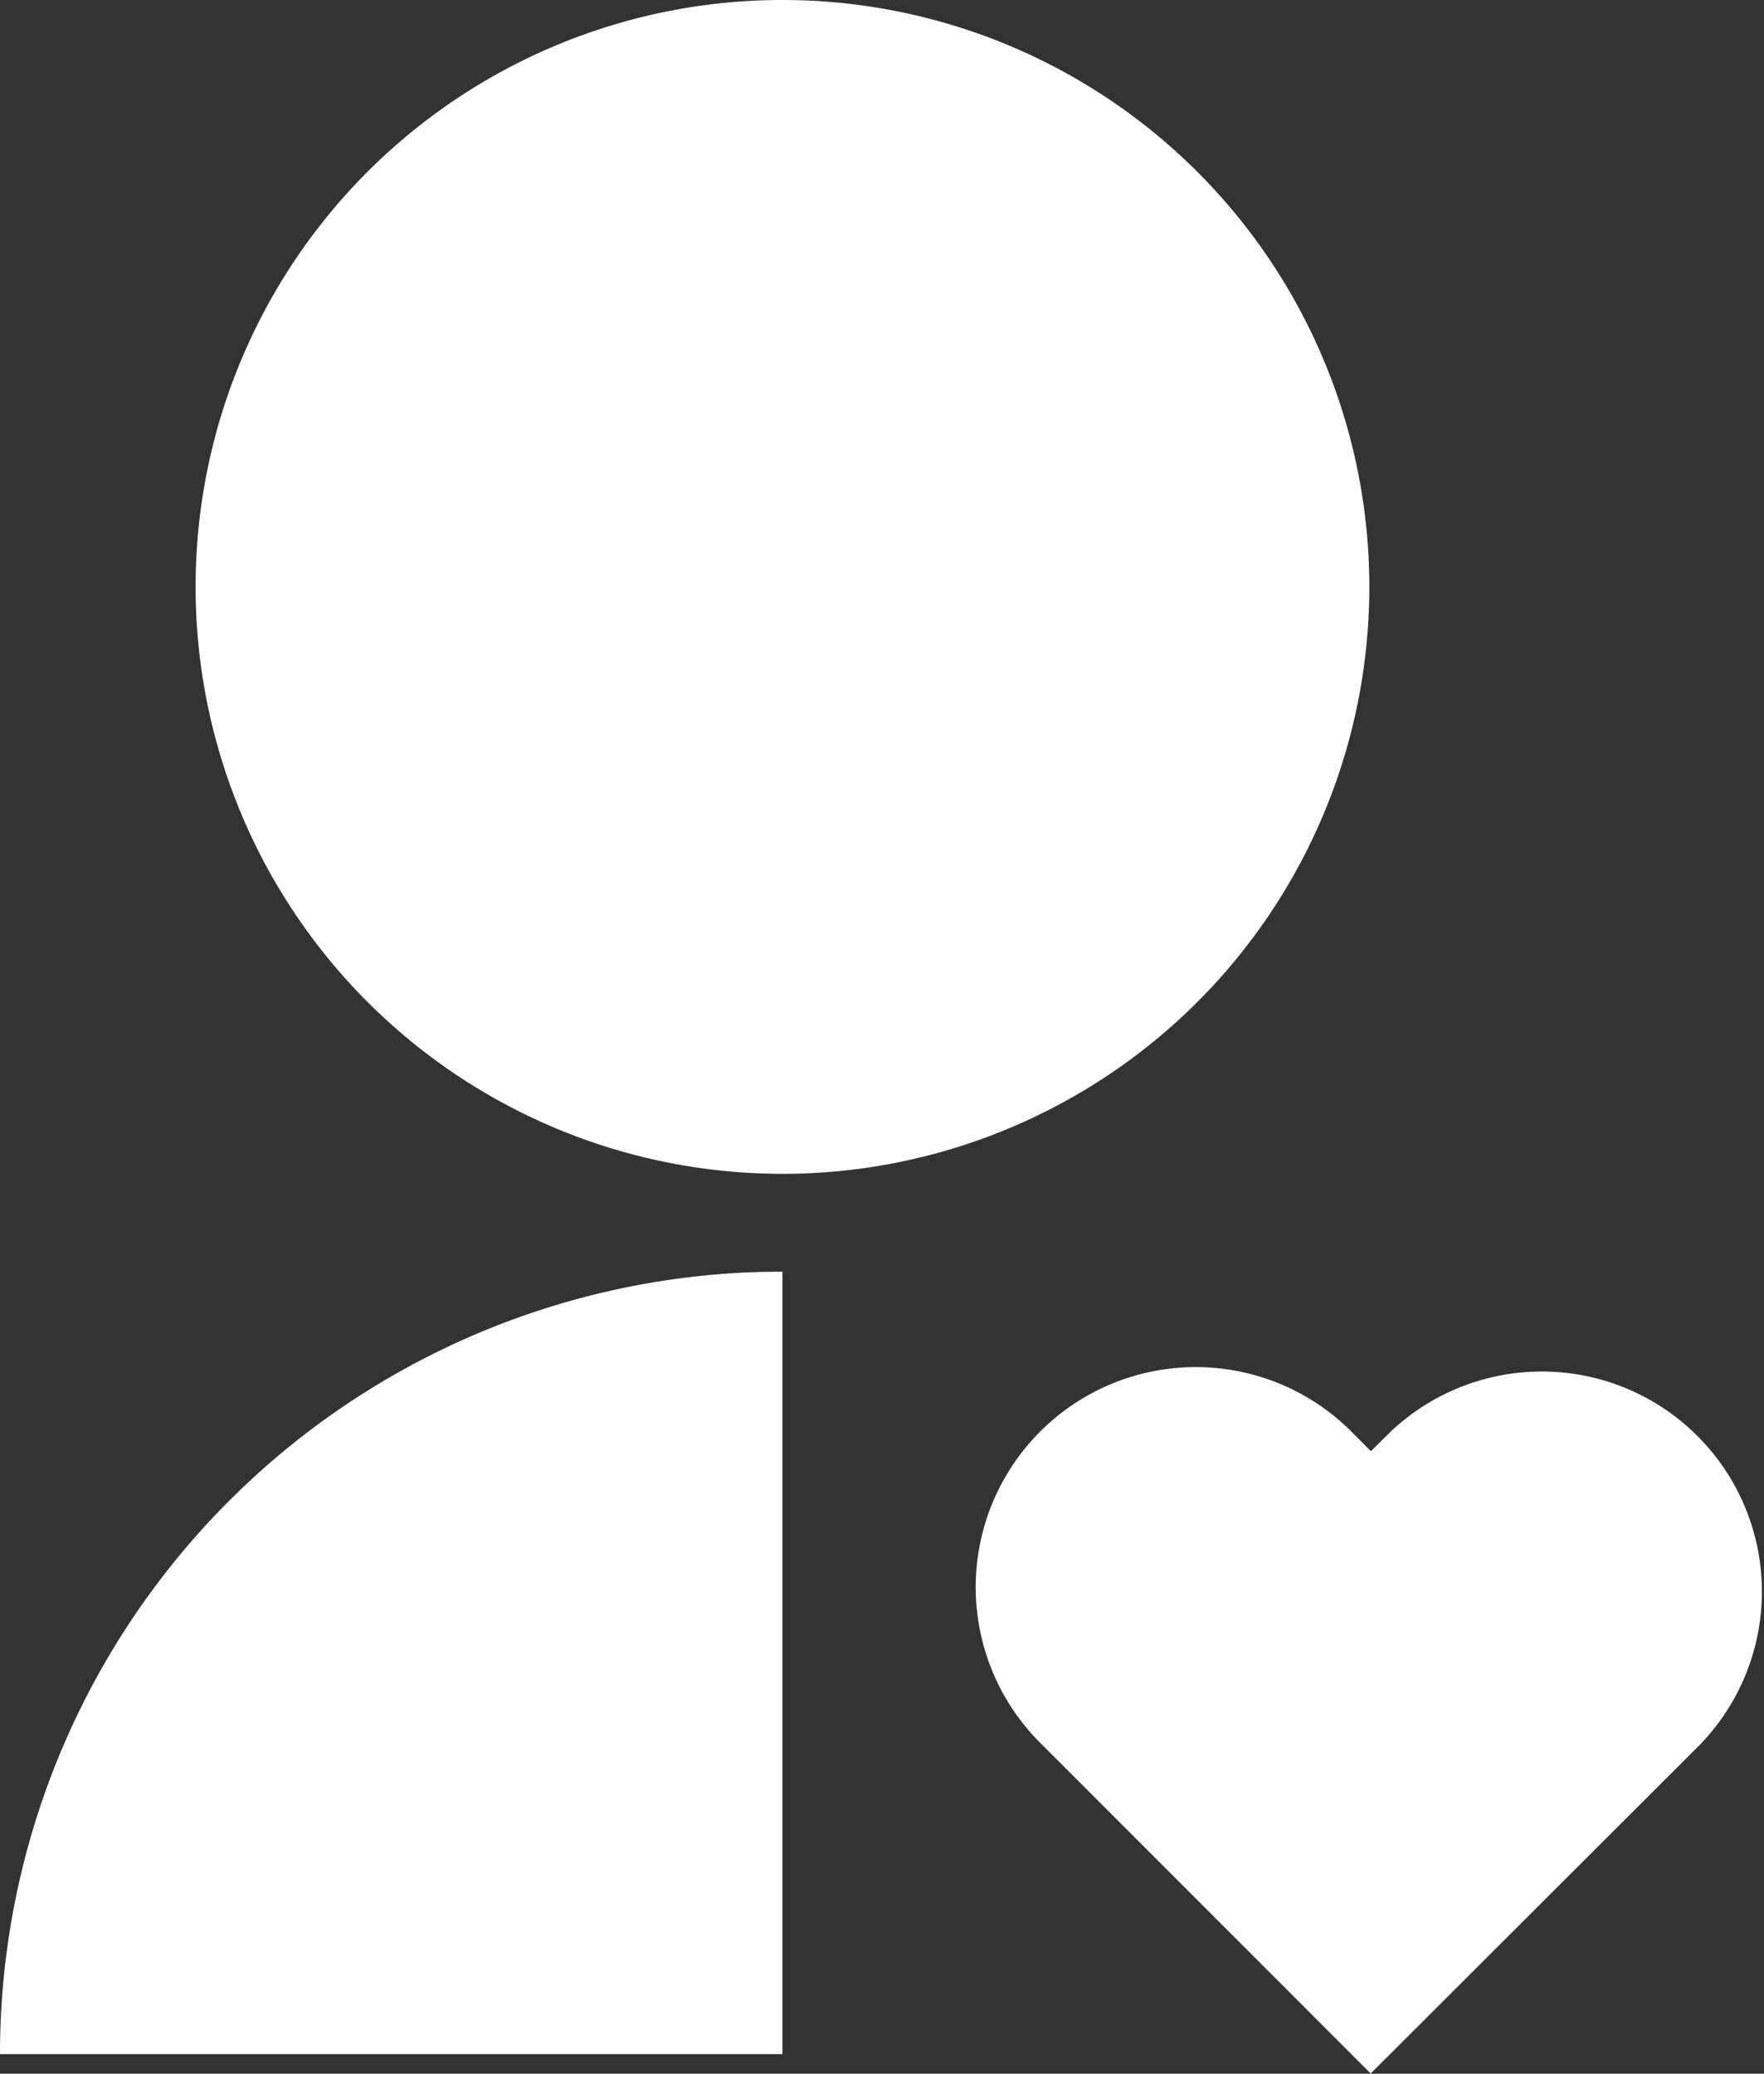 <svg id="Group_736" data-name="Group 736" xmlns="http://www.w3.org/2000/svg" width="25.61" height="30.103" viewBox="0 0 25.61 30.103">
  <rect x="0" y="0" width="25.61" height="30.103" fill="#333333" stroke="none"/>
  <path id="Path_907" data-name="Path 907" d="M23.653,21.815l.25.251.253-.251a3.195,3.195,0,0,1,4.518,4.518L23.9,31.1l-4.768-4.77a3.195,3.195,0,1,1,4.518-4.518Zm-8.294-2.356v11.36H4A11.359,11.359,0,0,1,15,19.465ZM15.359,1A8.52,8.52,0,1,1,6.84,9.52,8.517,8.517,0,0,1,15.359,1Z" transform="translate(-4 -1)" fill="#fff"/>
</svg>
